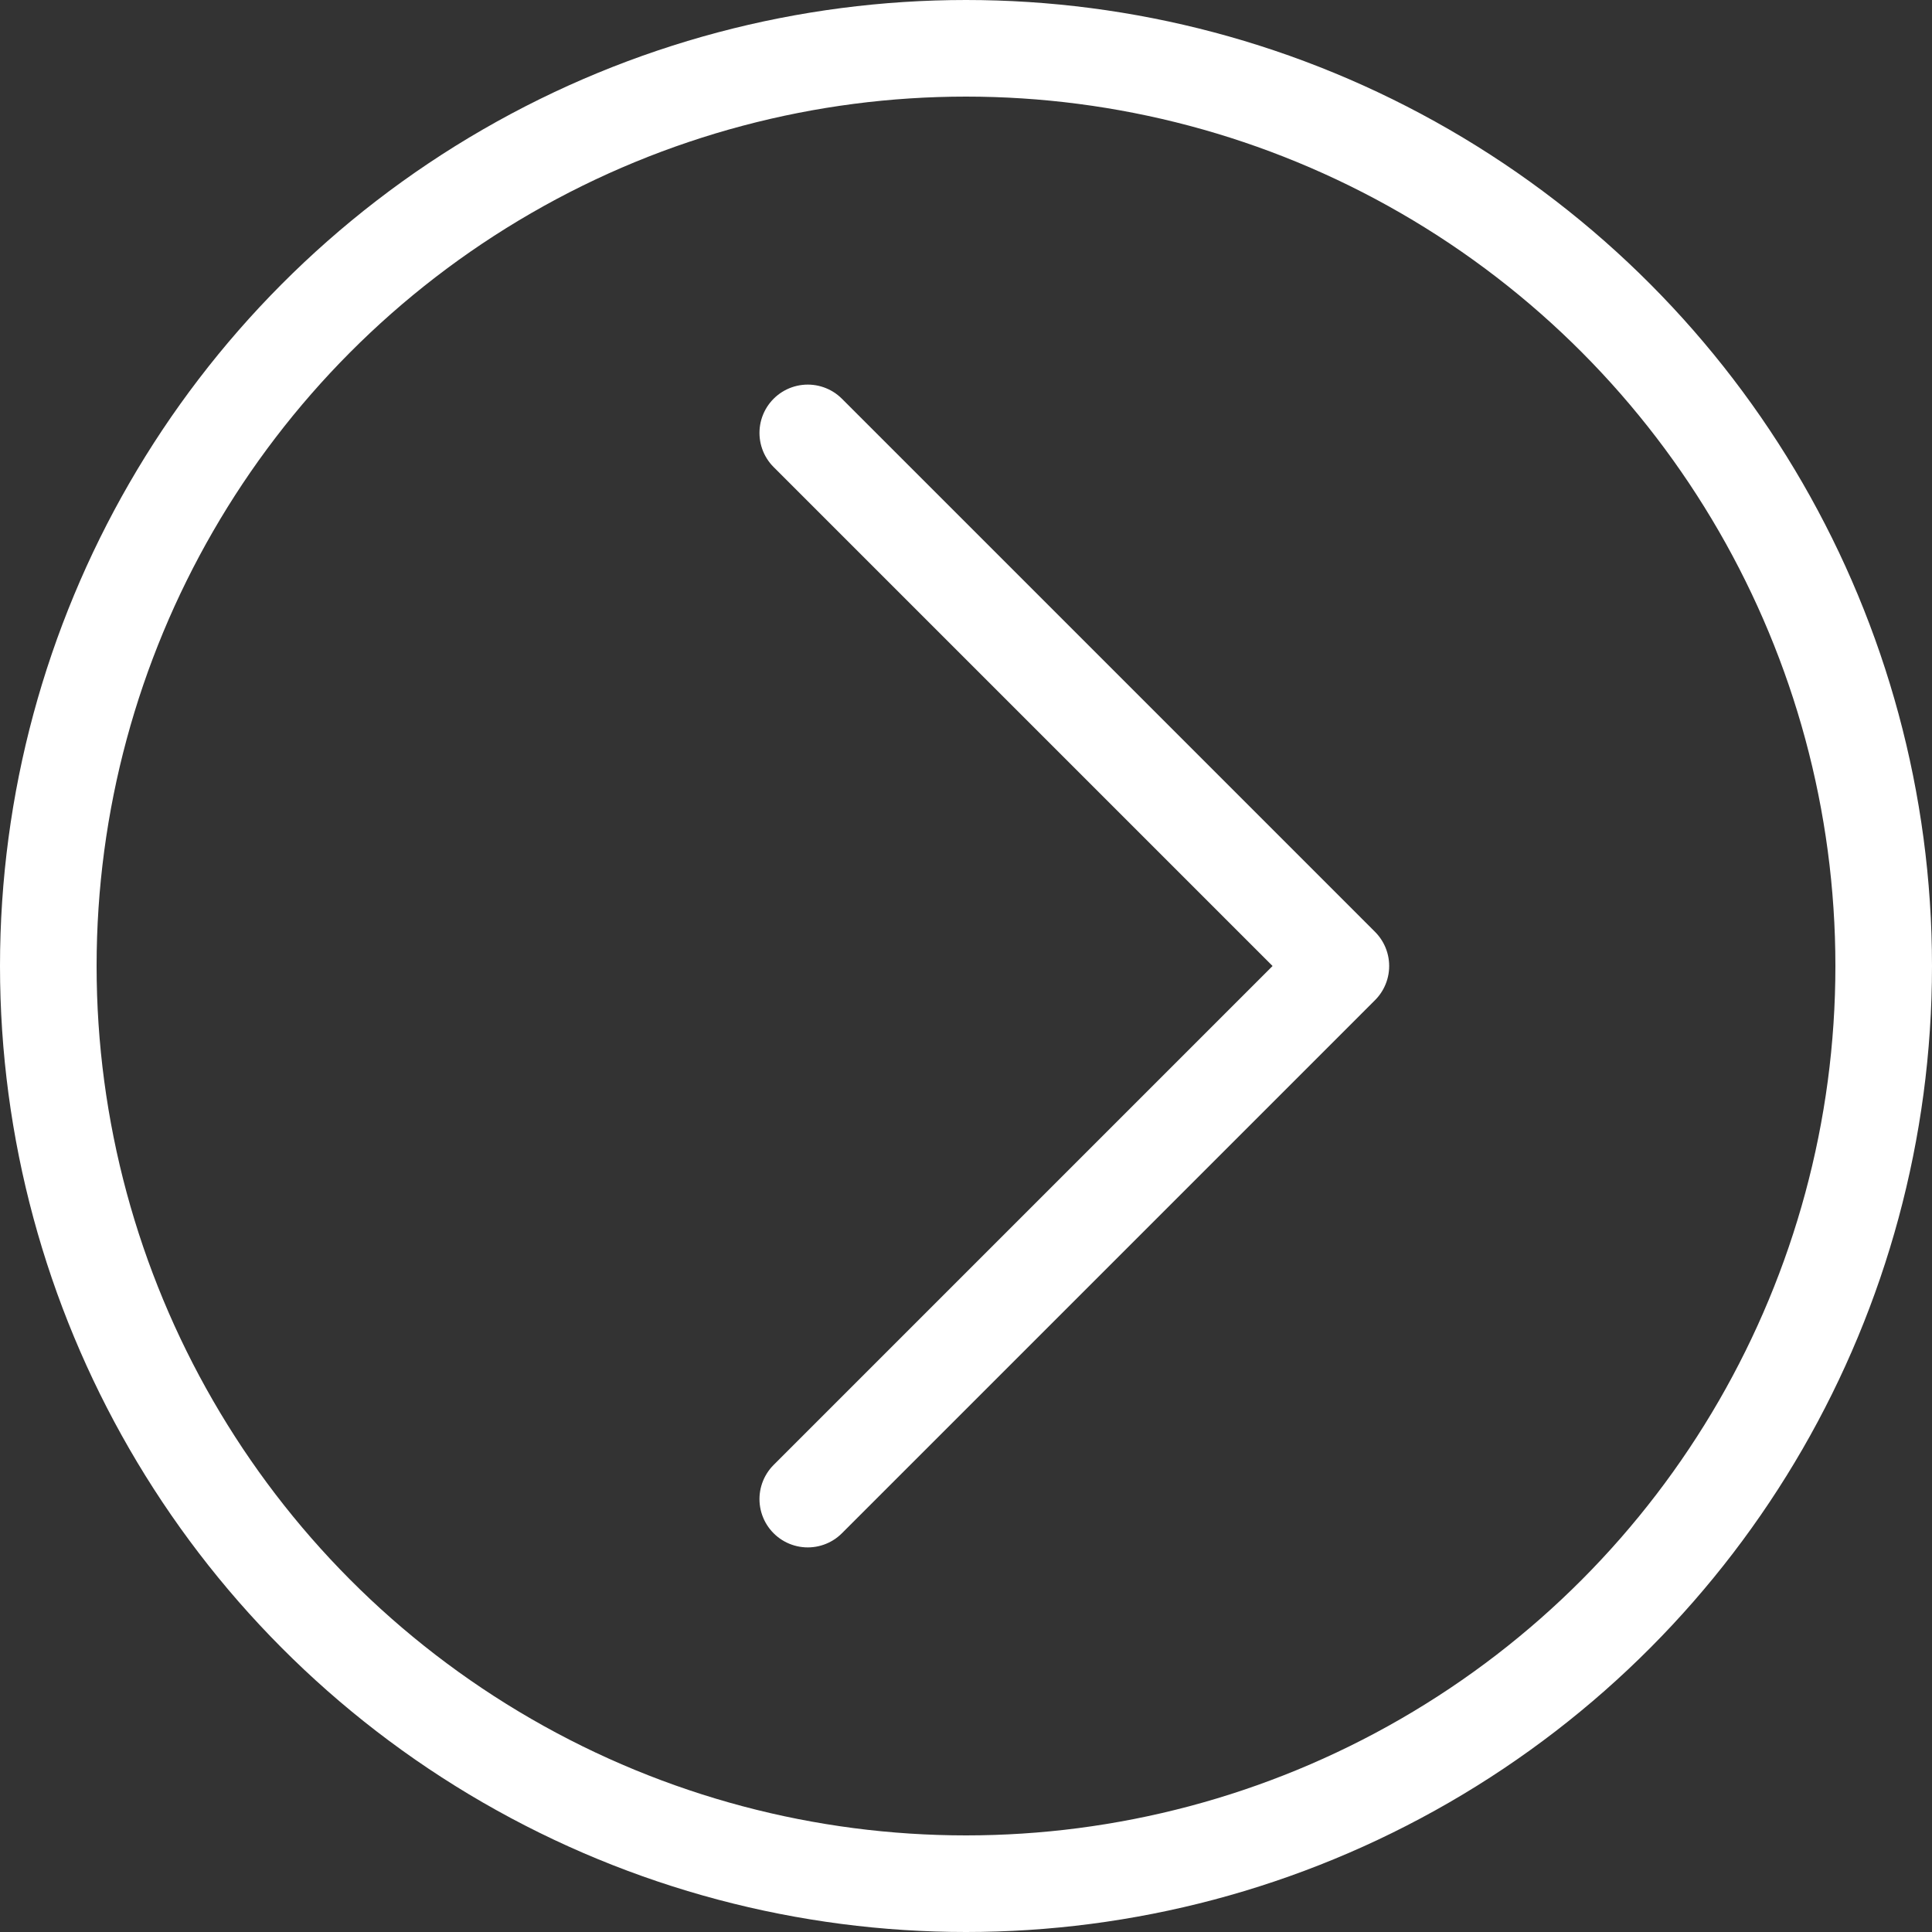 <svg width="30" height="30" viewBox="0 0 30 30" xmlns="http://www.w3.org/2000/svg">
    <rect x="0" y="0" width="30" height="30" fill="#333333" stroke="none"/>
    <g stroke="#FFF" stroke-width="1.5" fill="none" fill-rule="evenodd">
        <circle cx="15" cy="15" r="14.25"/>
        <path d="M12.543 23.278 20.821 15m0 0-8.278-8.278" stroke-linecap="round" stroke-linejoin="round"/>
    </g>
</svg>

